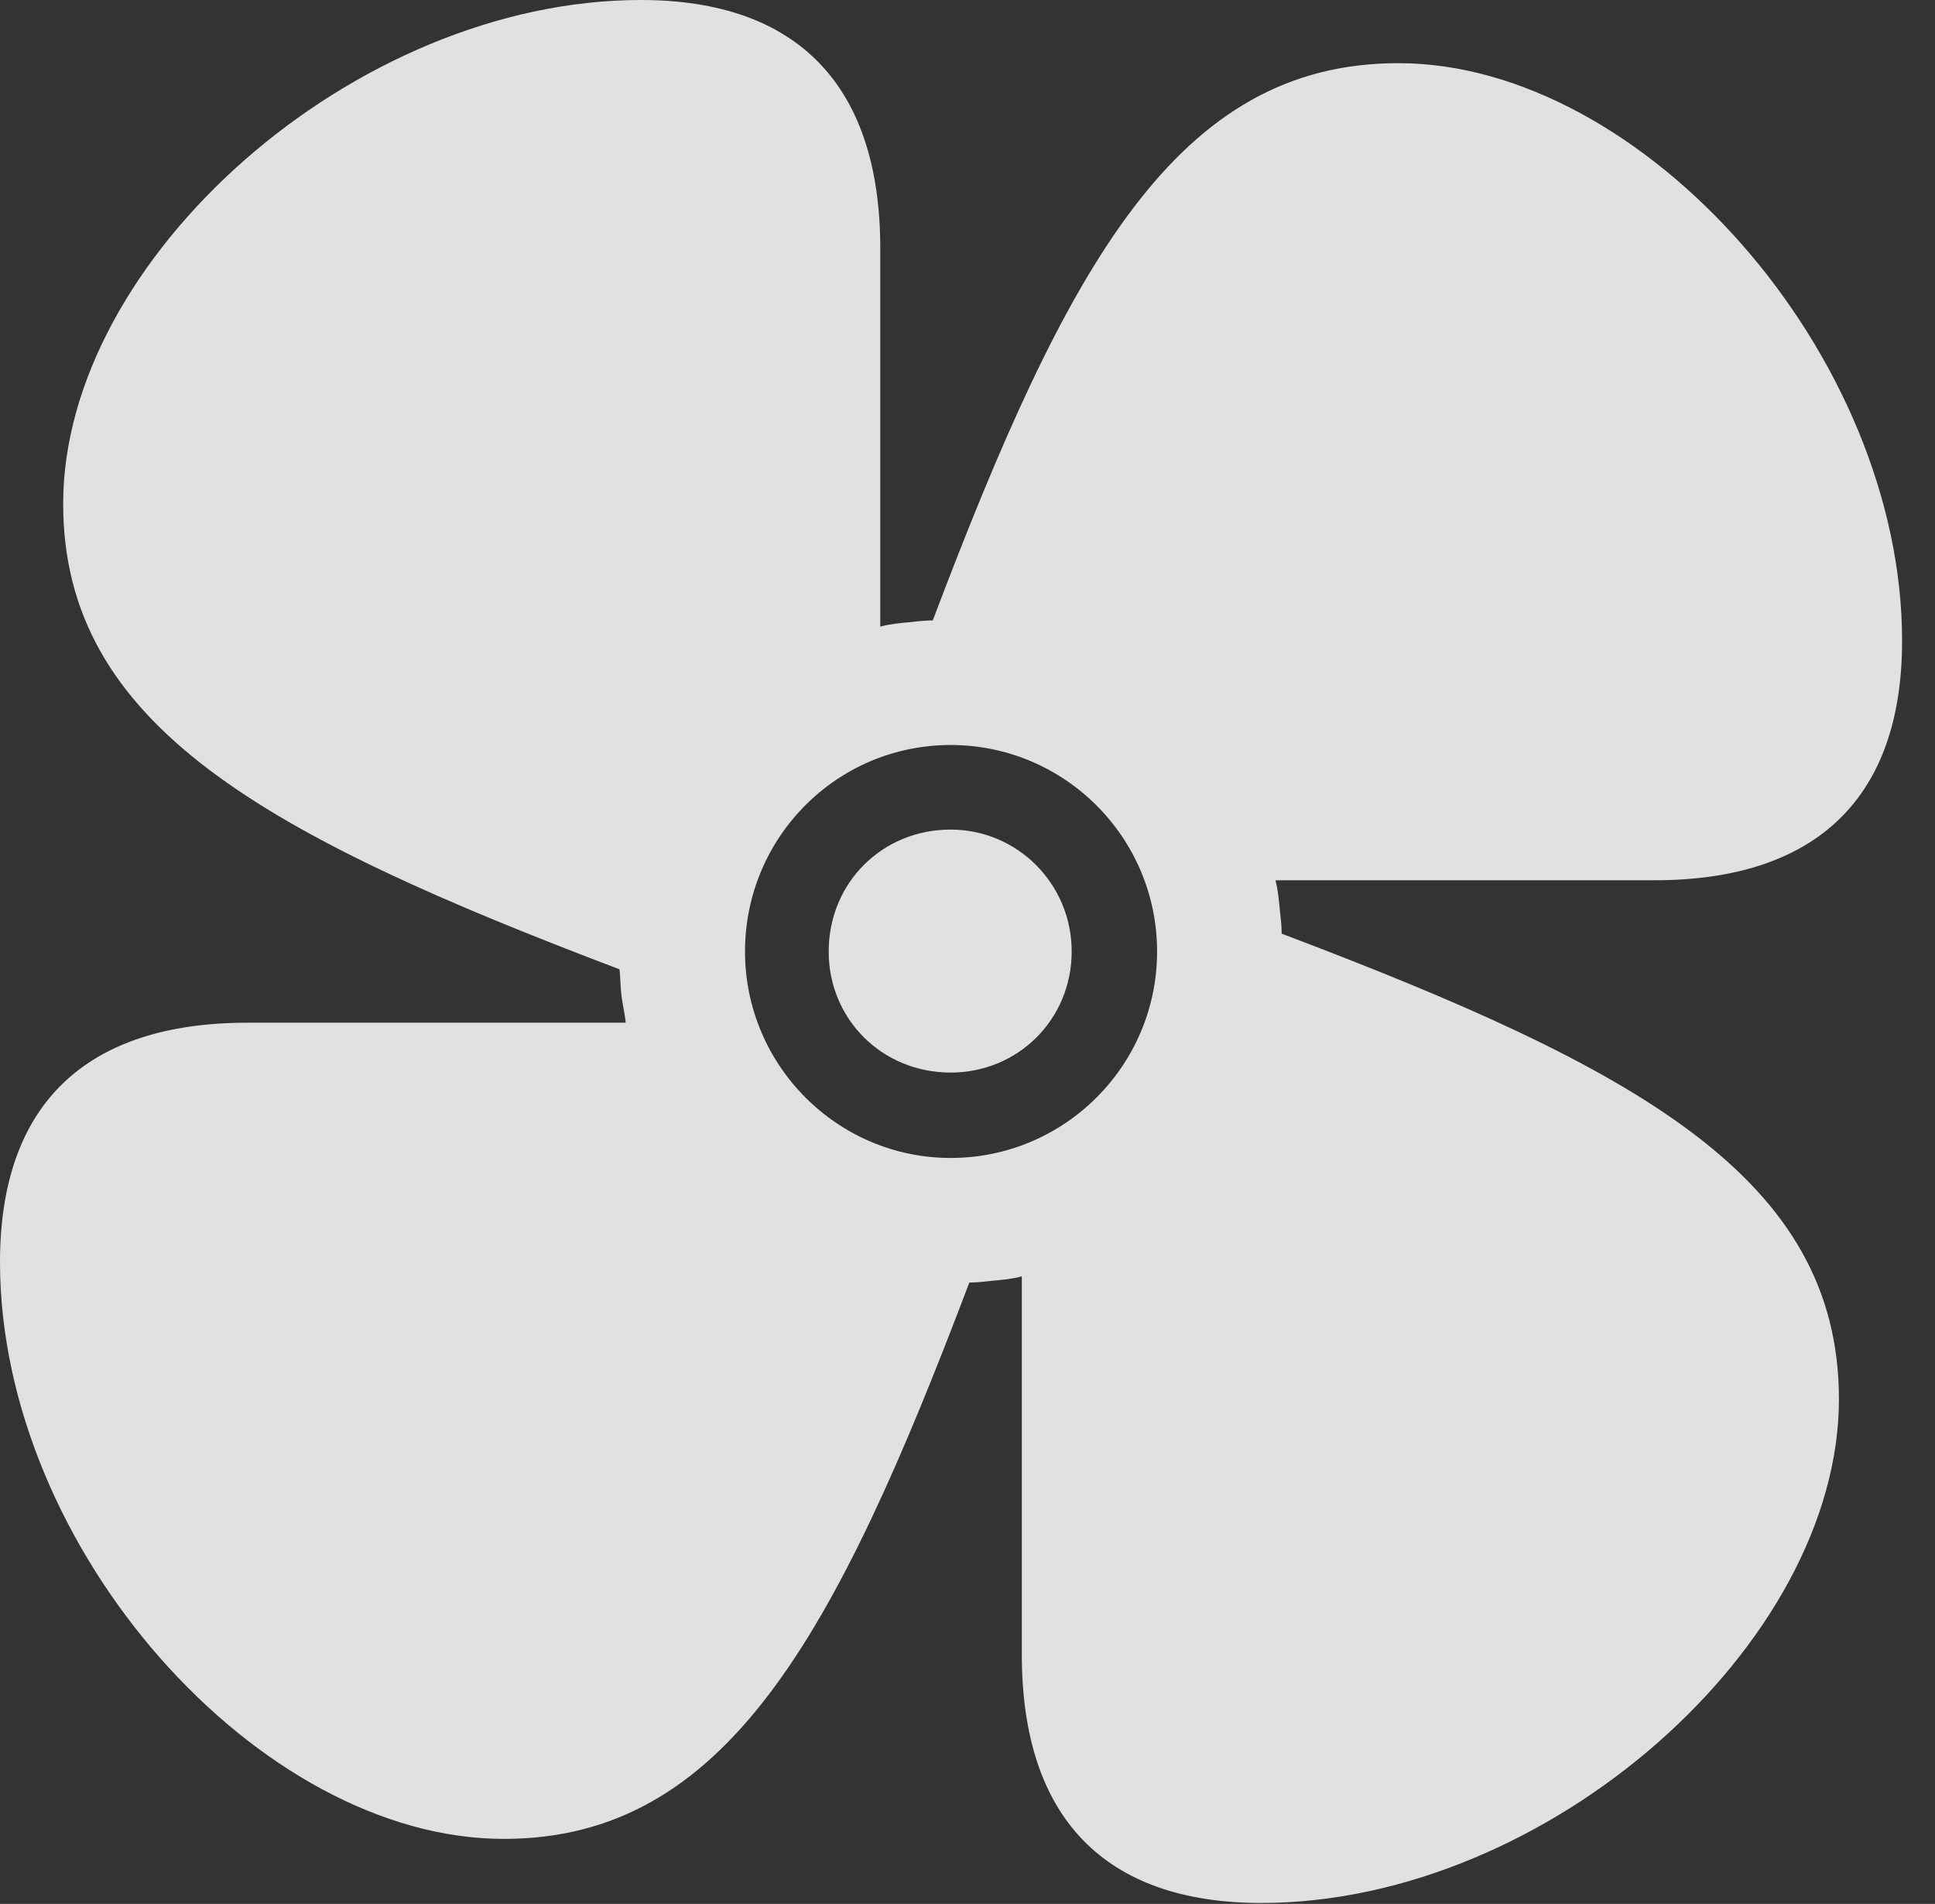 <?xml version="1.0" encoding="UTF-8"?>
<!--Generator: Apple Native CoreSVG 232.5-->
<!DOCTYPE svg
PUBLIC "-//W3C//DTD SVG 1.1//EN"
       "http://www.w3.org/Graphics/SVG/1.1/DTD/svg11.dtd">
<svg version="1.1" xmlns="http://www.w3.org/2000/svg" xmlns:xlink="http://www.w3.org/1999/xlink" width="21.23" height="20.889">
 <rect width="100%" height="100%" fill="#333333" stroke="none"/>
 <g>
  <rect height="20.889" opacity="0" width="21.23" x="0" y="0"/>
  <path d="M0 13.848C0 16.992 2.842 20.176 5.527 20.176C7.959 20.176 9.16 17.969 10.635 14.072C10.713 14.072 10.801 14.062 10.879 14.053C10.996 14.043 11.104 14.033 11.211 14.004L11.211 18.154C11.211 19.941 12.119 20.879 13.838 20.879C16.982 20.879 20.176 18.037 20.176 15.352C20.176 12.92 17.959 11.719 14.062 10.244C14.062 10.166 14.053 10.078 14.043 10C14.033 9.883 14.023 9.775 13.994 9.658L18.154 9.658C19.932 9.658 20.869 8.75 20.869 7.031C20.869 3.887 18.027 0.693 15.342 0.693C12.91 0.693 11.709 2.91 10.234 6.807C10.156 6.807 10.068 6.816 9.99 6.826C9.873 6.836 9.766 6.846 9.658 6.875L9.658 2.725C9.658 0.938 8.75 0 7.031 0C3.887 0 0.693 2.842 0.693 5.527C0.693 7.959 2.91 9.16 6.797 10.635C6.807 10.723 6.807 10.82 6.816 10.898C6.826 11.006 6.855 11.113 6.865 11.221L2.715 11.221C0.938 11.221 0 12.119 0 13.848ZM8.174 10.44C8.174 9.189 9.18 8.174 10.43 8.174C11.68 8.174 12.695 9.189 12.695 10.44C12.695 11.69 11.68 12.705 10.43 12.705C9.189 12.705 8.174 11.69 8.174 10.44ZM9.092 10.44C9.092 11.182 9.678 11.768 10.43 11.768C11.172 11.768 11.758 11.182 11.758 10.44C11.758 9.697 11.162 9.102 10.43 9.102C9.678 9.102 9.092 9.688 9.092 10.44Z" fill="#ffffff" fill-opacity="0.85"/>
 </g>
</svg>
